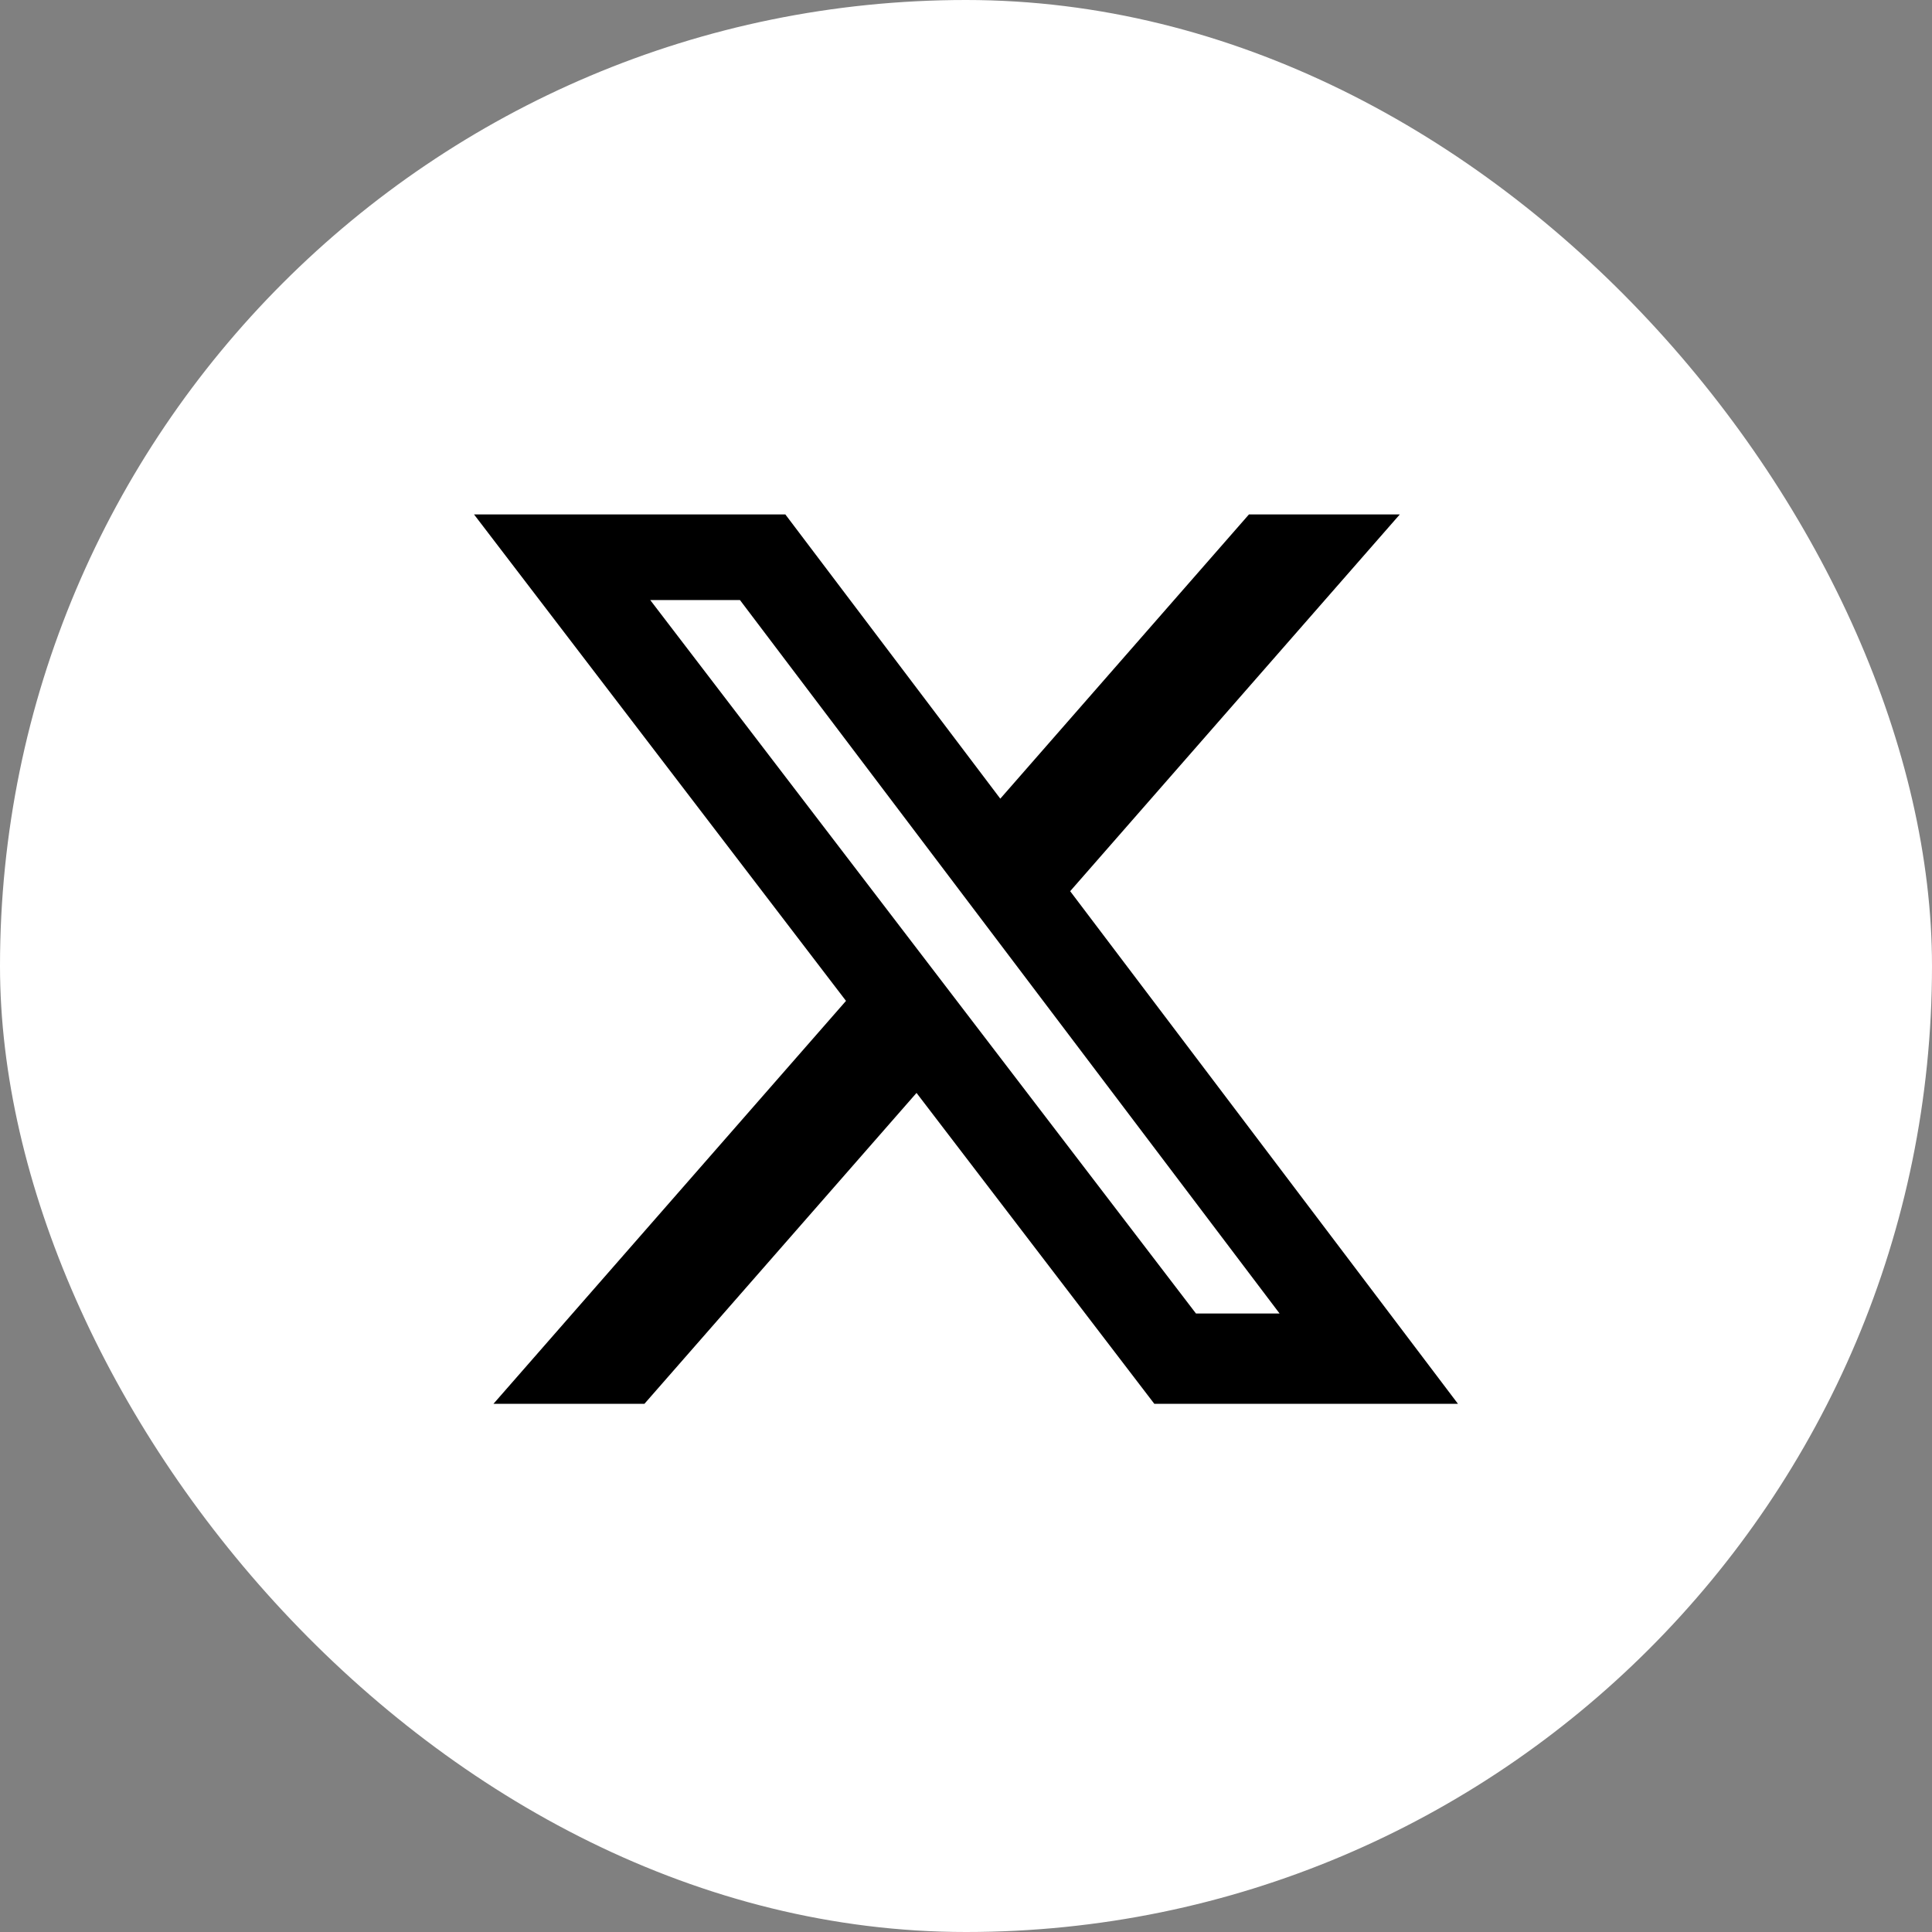 <svg width="36" height="36" viewBox="0 0 36 36" fill="none" xmlns="http://www.w3.org/2000/svg">
<rect x="0" y="0" width="36" height="36" fill="#808080" stroke="none"/>
<rect width="36" height="36" rx="18" fill="white"/>
<path d="M23.272 9.586H26.083L19.941 16.606L27.167 26.158H21.509L17.078 20.365L12.008 26.158H9.195L15.764 18.65L8.833 9.586H14.634L18.639 14.882L23.272 9.586ZM22.285 24.475H23.843L13.788 11.181H12.116L22.285 24.475Z" fill="black"/>
</svg>
